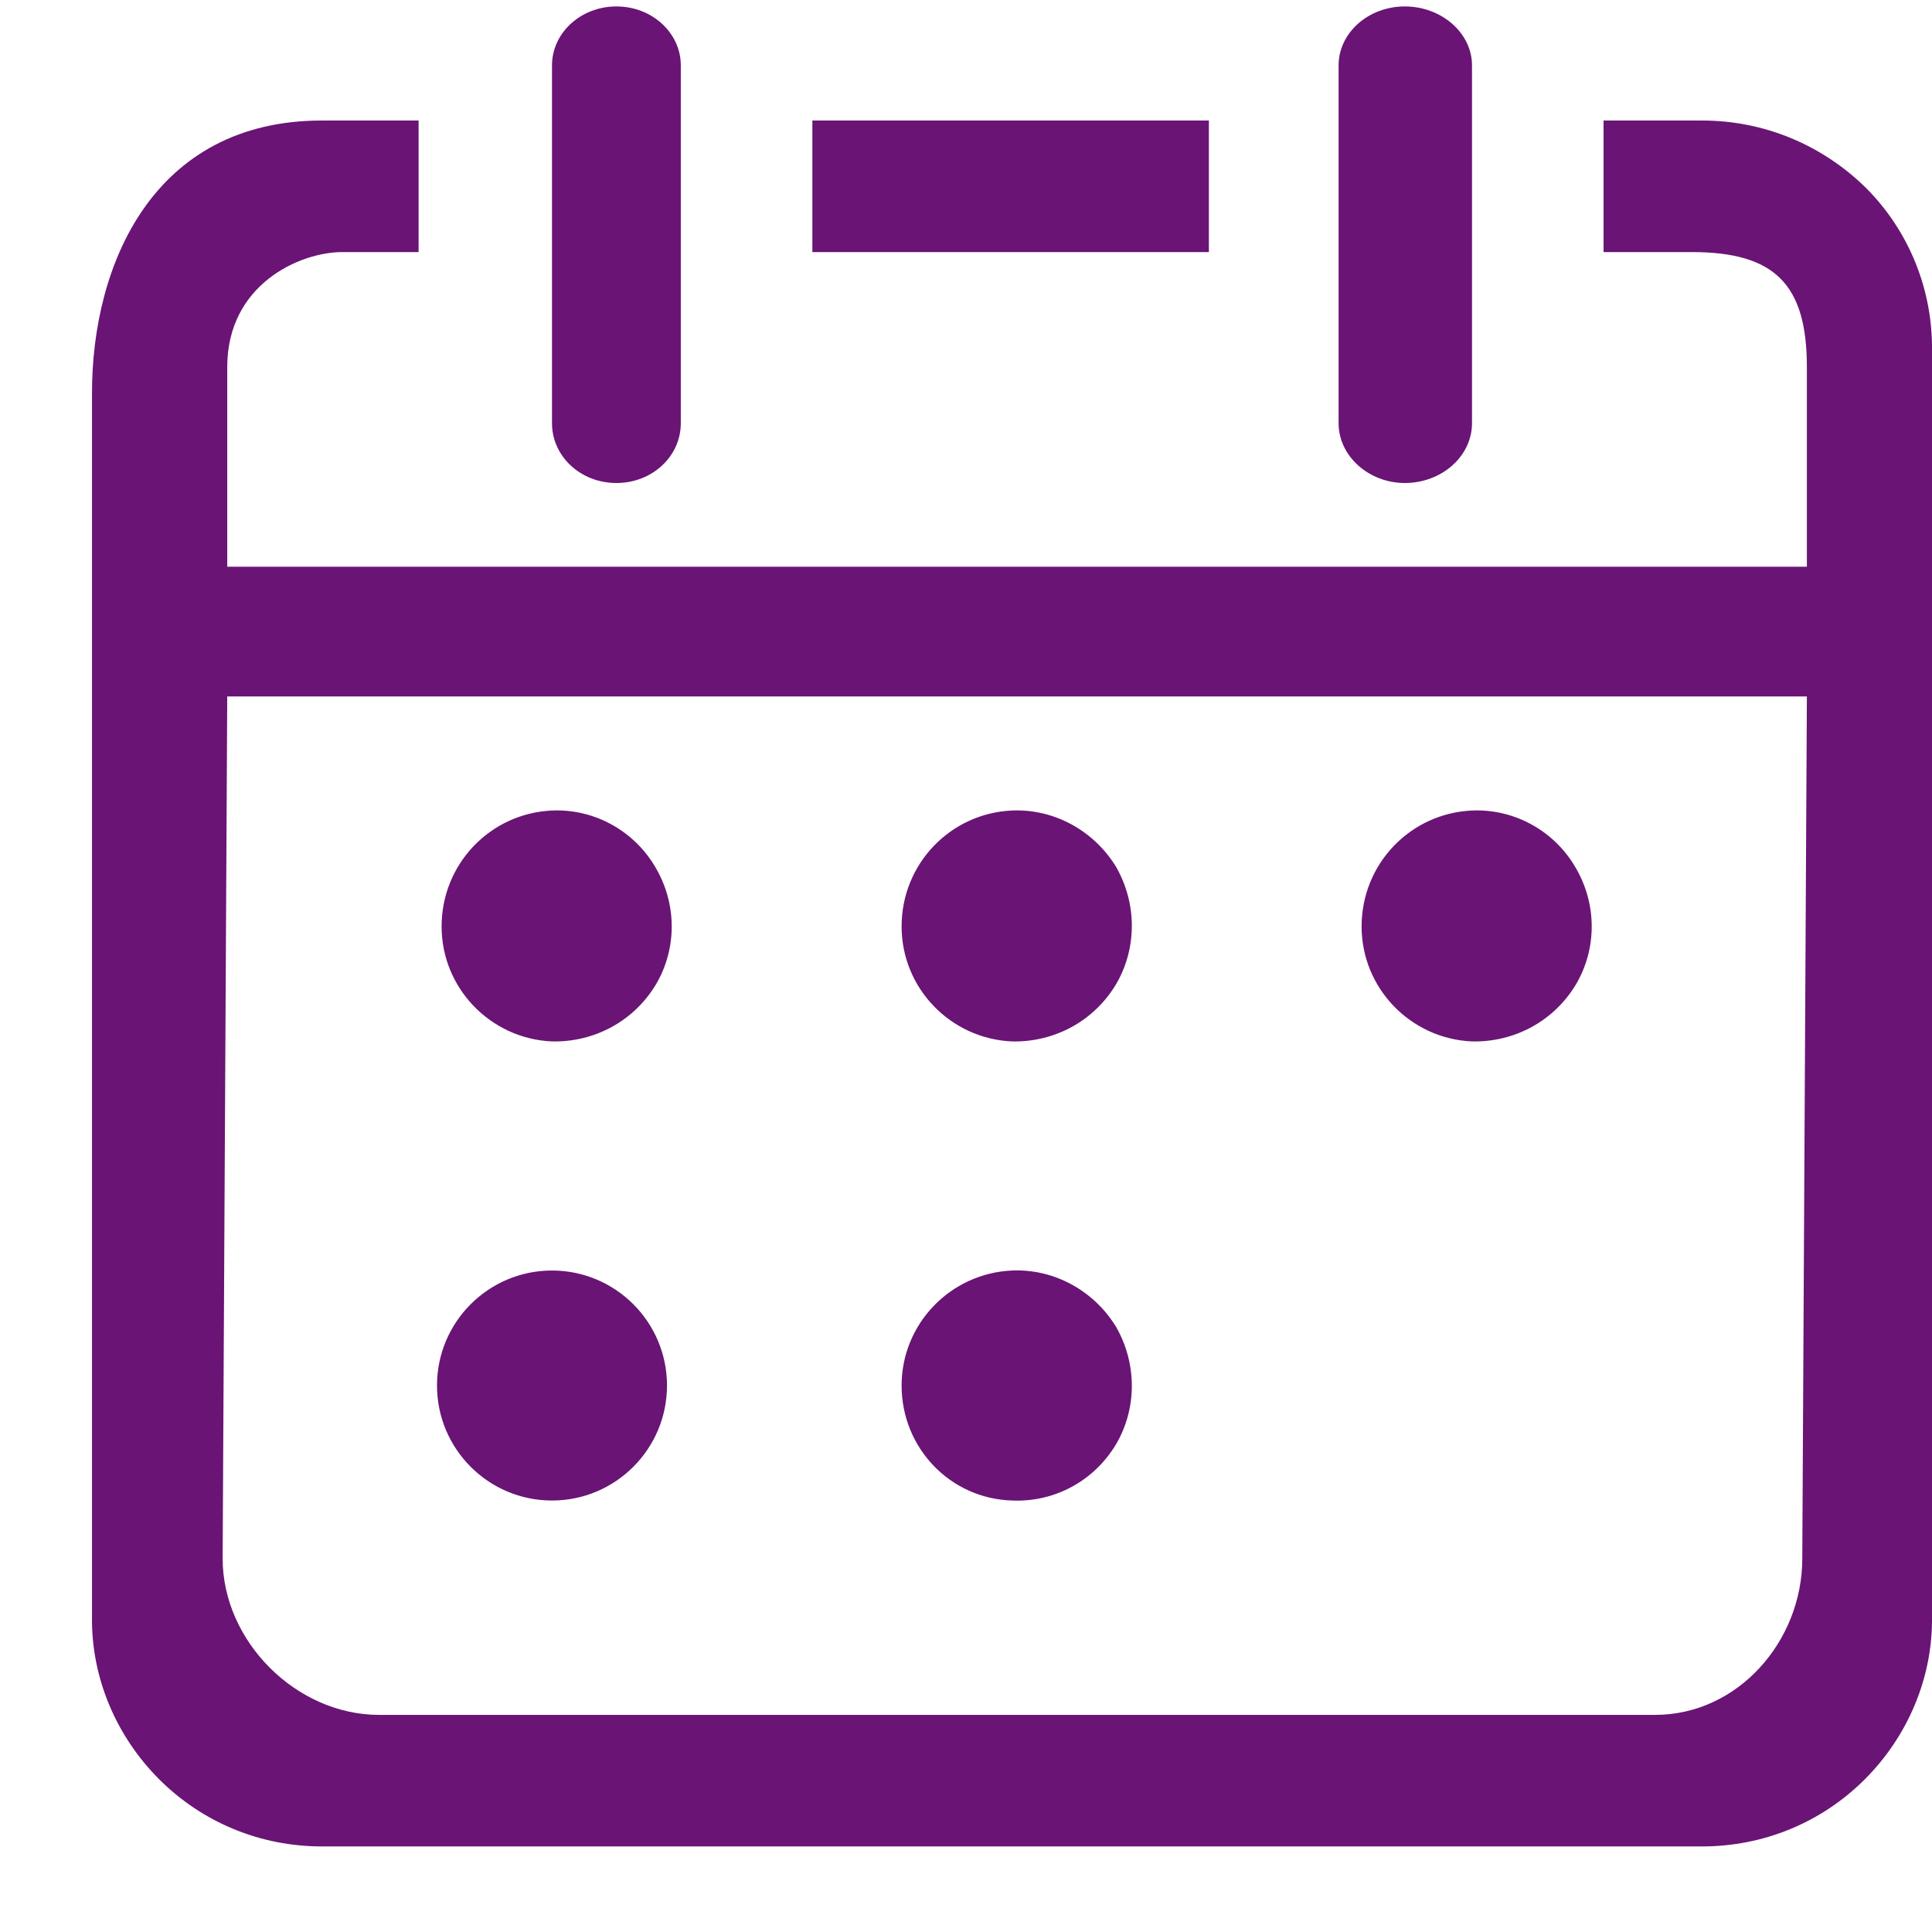 <svg xmlns="http://www.w3.org/2000/svg" viewBox="0 0 21 21" width="21" height="21">
	<defs>
		<clipPath clipPathUnits="userSpaceOnUse" id="cp1">
			<path d="M-26 -555L1925 -555L1925 592L-26 592Z" />
		</clipPath>
	</defs>
	<style>
		tspan { white-space:pre }
		.shp0 { fill: #6a1476 } 
	</style>
	<g id="Kanban - Versão BETA " clip-path="url(#cp1)">
		<path id="calendar" fill-rule="evenodd" class="shp0" d="M18.5 1.31C19.17 1.31 19.8 1.57 20.28 2.04C20.75 2.51 21.01 3.15 21 3.82L21 17.57C21.01 18.23 20.74 18.87 20.27 19.34C19.8 19.81 19.17 20.07 18.5 20.07L3.5 20.07C2.83 20.07 2.2 19.81 1.73 19.34C1.26 18.87 0.99 18.23 1 17.57L1 4.27C1 2.87 1.67 1.31 3.5 1.31L4.55 1.31L4.55 2.74L3.72 2.74C3.26 2.74 2.47 3.09 2.47 3.99L2.47 6.16L19.64 6.16L19.64 3.99C19.64 3.09 19.29 2.74 18.39 2.74L17.43 2.74L17.43 1.31L18.5 1.31ZM19.59 16.94L19.64 7.57L2.47 7.57L2.42 16.94C2.42 17.84 3.22 18.64 4.12 18.64L17.99 18.64C18.89 18.64 19.59 17.84 19.59 16.94ZM14.8 10.07C14.8 9.39 15.33 8.84 16 8.81C16.46 8.79 16.89 9.03 17.12 9.42C17.36 9.82 17.36 10.31 17.13 10.7C16.89 11.1 16.46 11.33 16 11.32C15.33 11.29 14.8 10.74 14.8 10.07ZM9.8 10.07C9.8 9.39 10.33 8.84 11 8.81C11.46 8.79 11.89 9.03 12.13 9.42C12.36 9.82 12.36 10.31 12.13 10.7C11.89 11.1 11.46 11.33 11 11.32C10.33 11.29 9.8 10.74 9.8 10.07ZM6 11.32C5.33 11.29 4.8 10.74 4.8 10.07C4.8 9.39 5.33 8.84 6 8.81C6.46 8.79 6.89 9.03 7.12 9.42C7.36 9.82 7.36 10.31 7.13 10.7C6.89 11.1 6.46 11.33 6 11.32ZM15.27 5.25C14.88 5.25 14.55 4.96 14.55 4.6L14.55 0.71C14.55 0.36 14.87 0.07 15.27 0.07C15.67 0.07 16 0.36 16 0.71L16 4.6C16 4.96 15.67 5.25 15.27 5.25ZM6.7 5.25C6.31 5.25 6 4.96 6 4.6L6 0.71C6 0.36 6.31 0.07 6.7 0.07C7.09 0.07 7.4 0.36 7.4 0.71L7.4 4.6C7.4 4.96 7.09 5.25 6.7 5.25ZM11 16.31C10.33 16.29 9.8 15.74 9.8 15.06C9.8 14.39 10.33 13.84 11 13.81C11.46 13.79 11.89 14.03 12.13 14.42C12.36 14.82 12.36 15.31 12.13 15.7C11.89 16.1 11.46 16.33 11 16.31ZM6 16.31C5.31 16.31 4.75 15.75 4.75 15.06C4.75 14.37 5.31 13.81 6 13.81C6.69 13.81 7.25 14.37 7.25 15.06C7.25 15.75 6.69 16.31 6 16.31L6 16.31ZM8.83 2.74L8.83 1.31L13.14 1.31L13.14 2.74L8.83 2.74Z" />
	</g>
</svg>